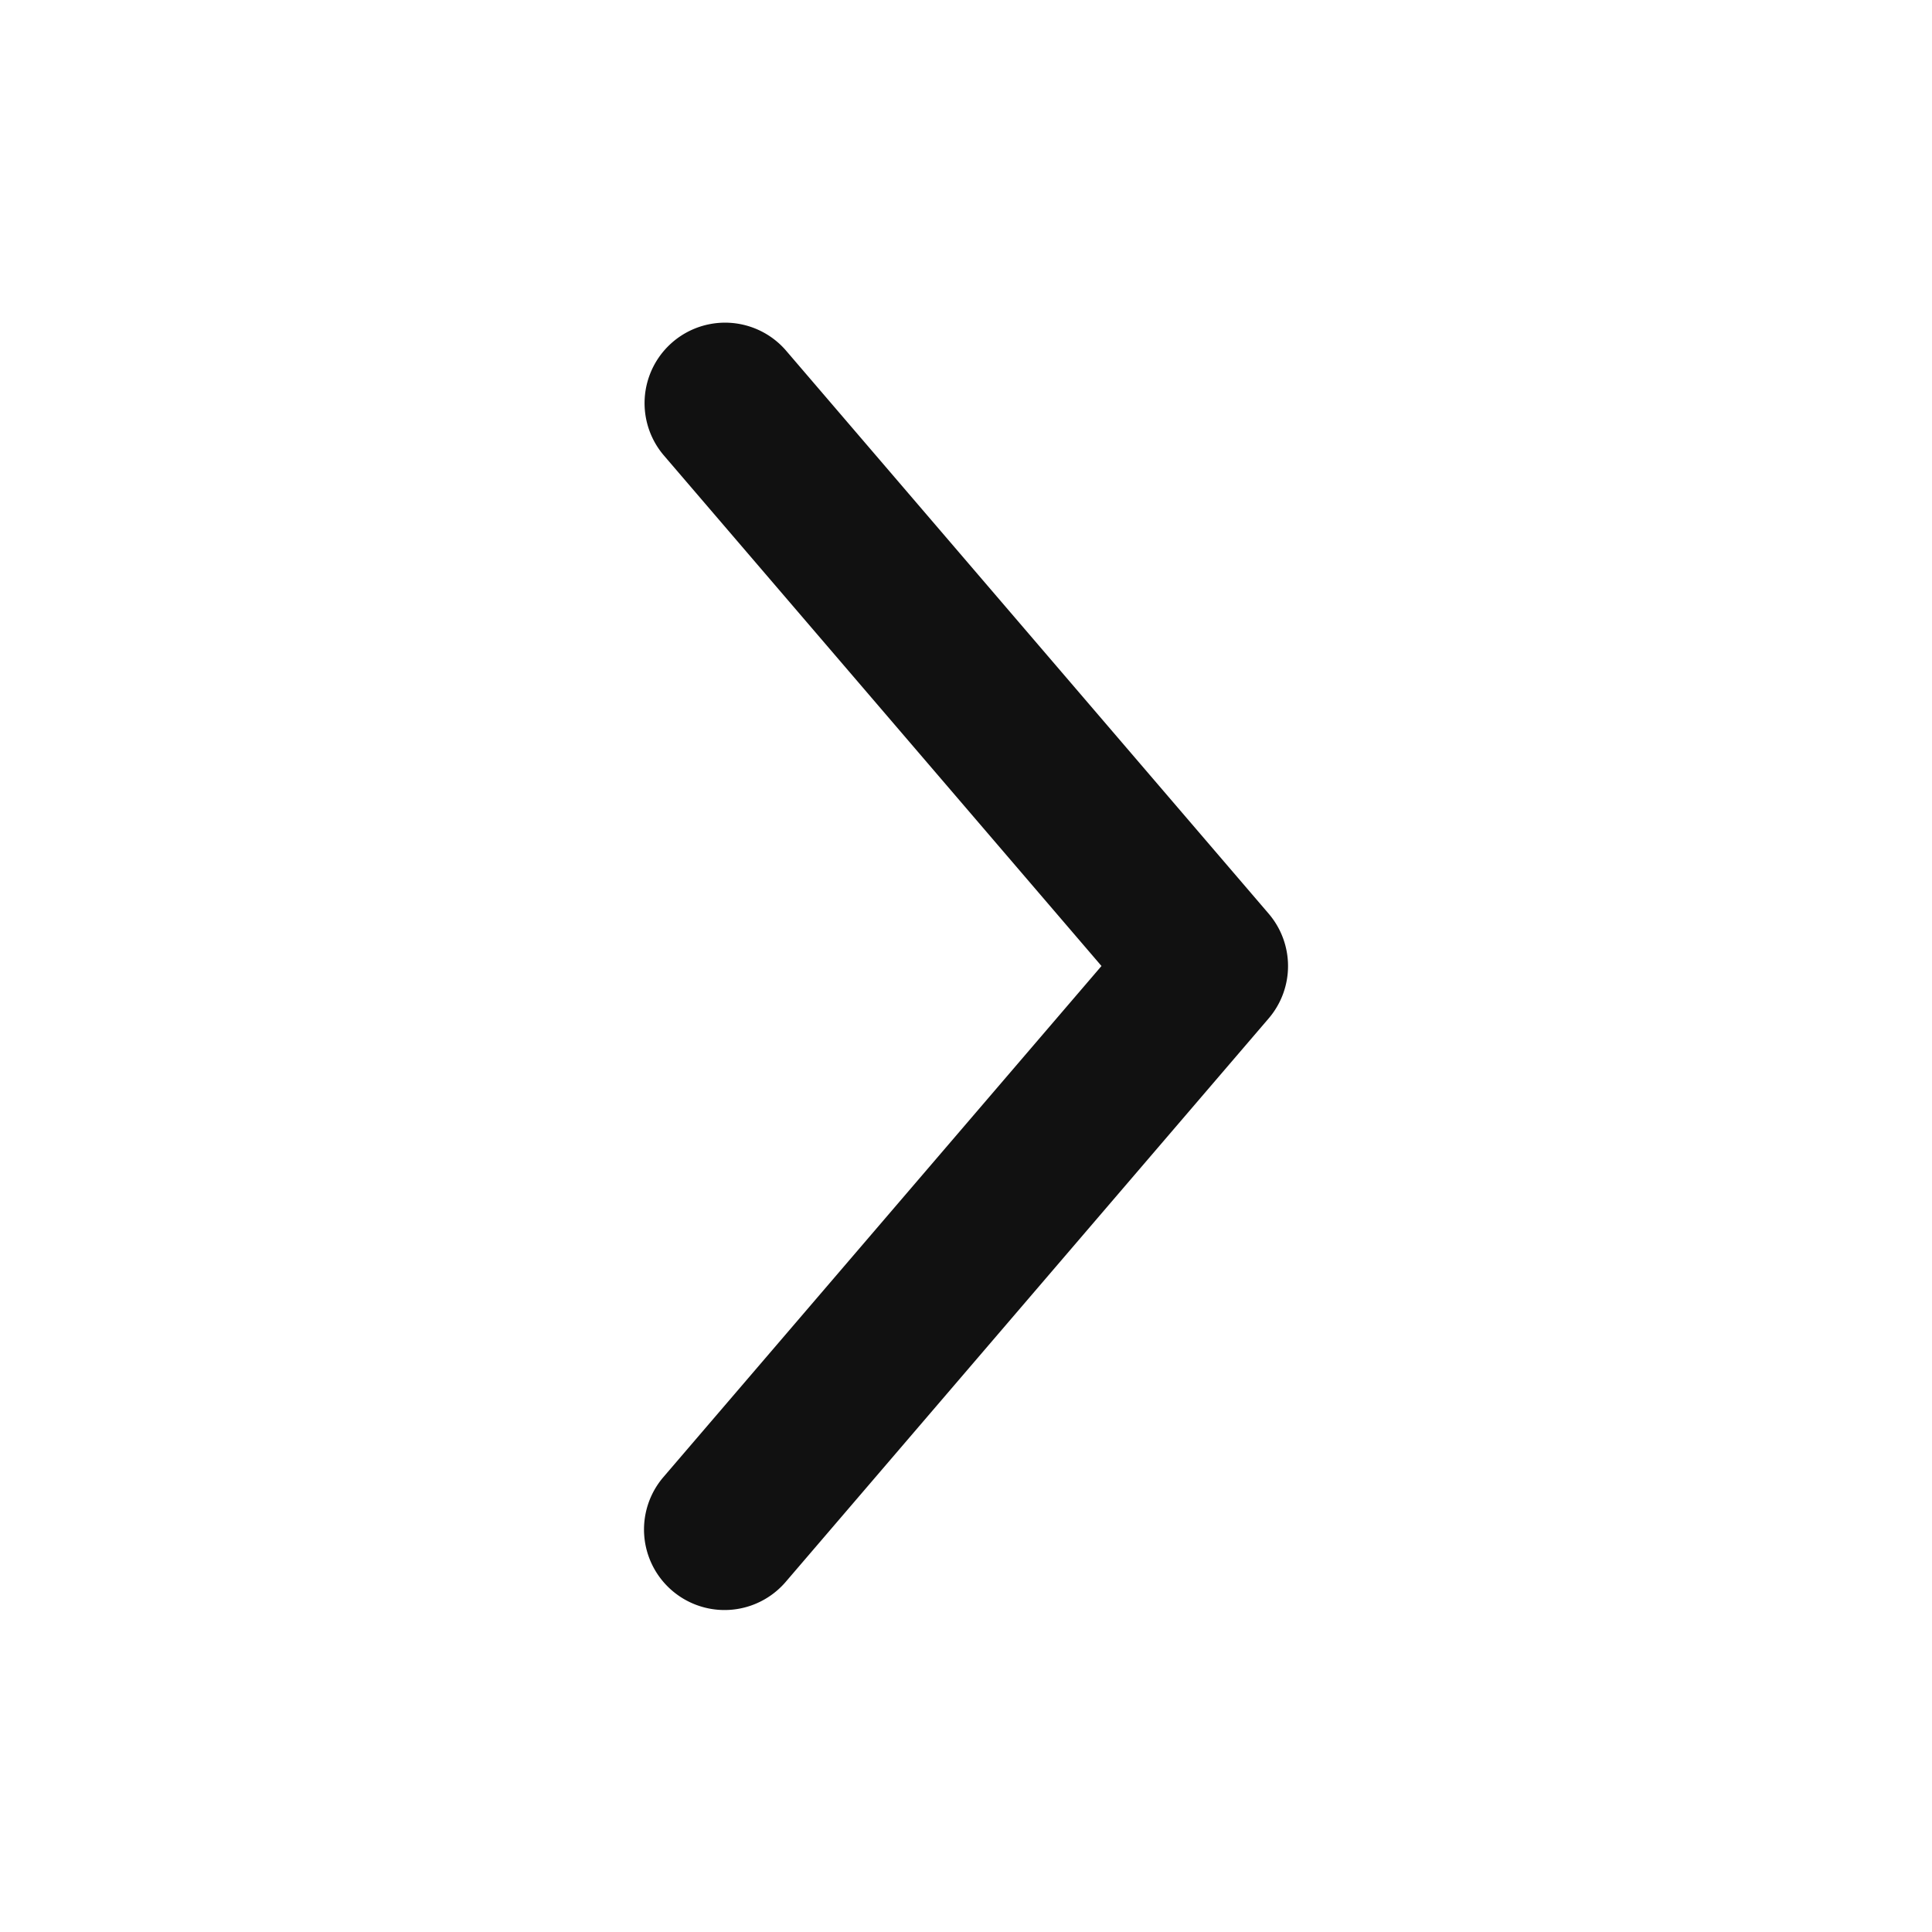 <svg height="512" fill="#111" viewBox="0 0 24 24" width="512" xmlns="http://www.w3.org/2000/svg"><g id="line"><path d="m15.759 11.349-6-7a1 1 0 0 0 -1.518 1.302l5.442 6.349-5.442 6.349a1 1 0 0 0 1.519 1.302l6-7a1 1 0 0 0 -.001-1.302z"/></g></svg>